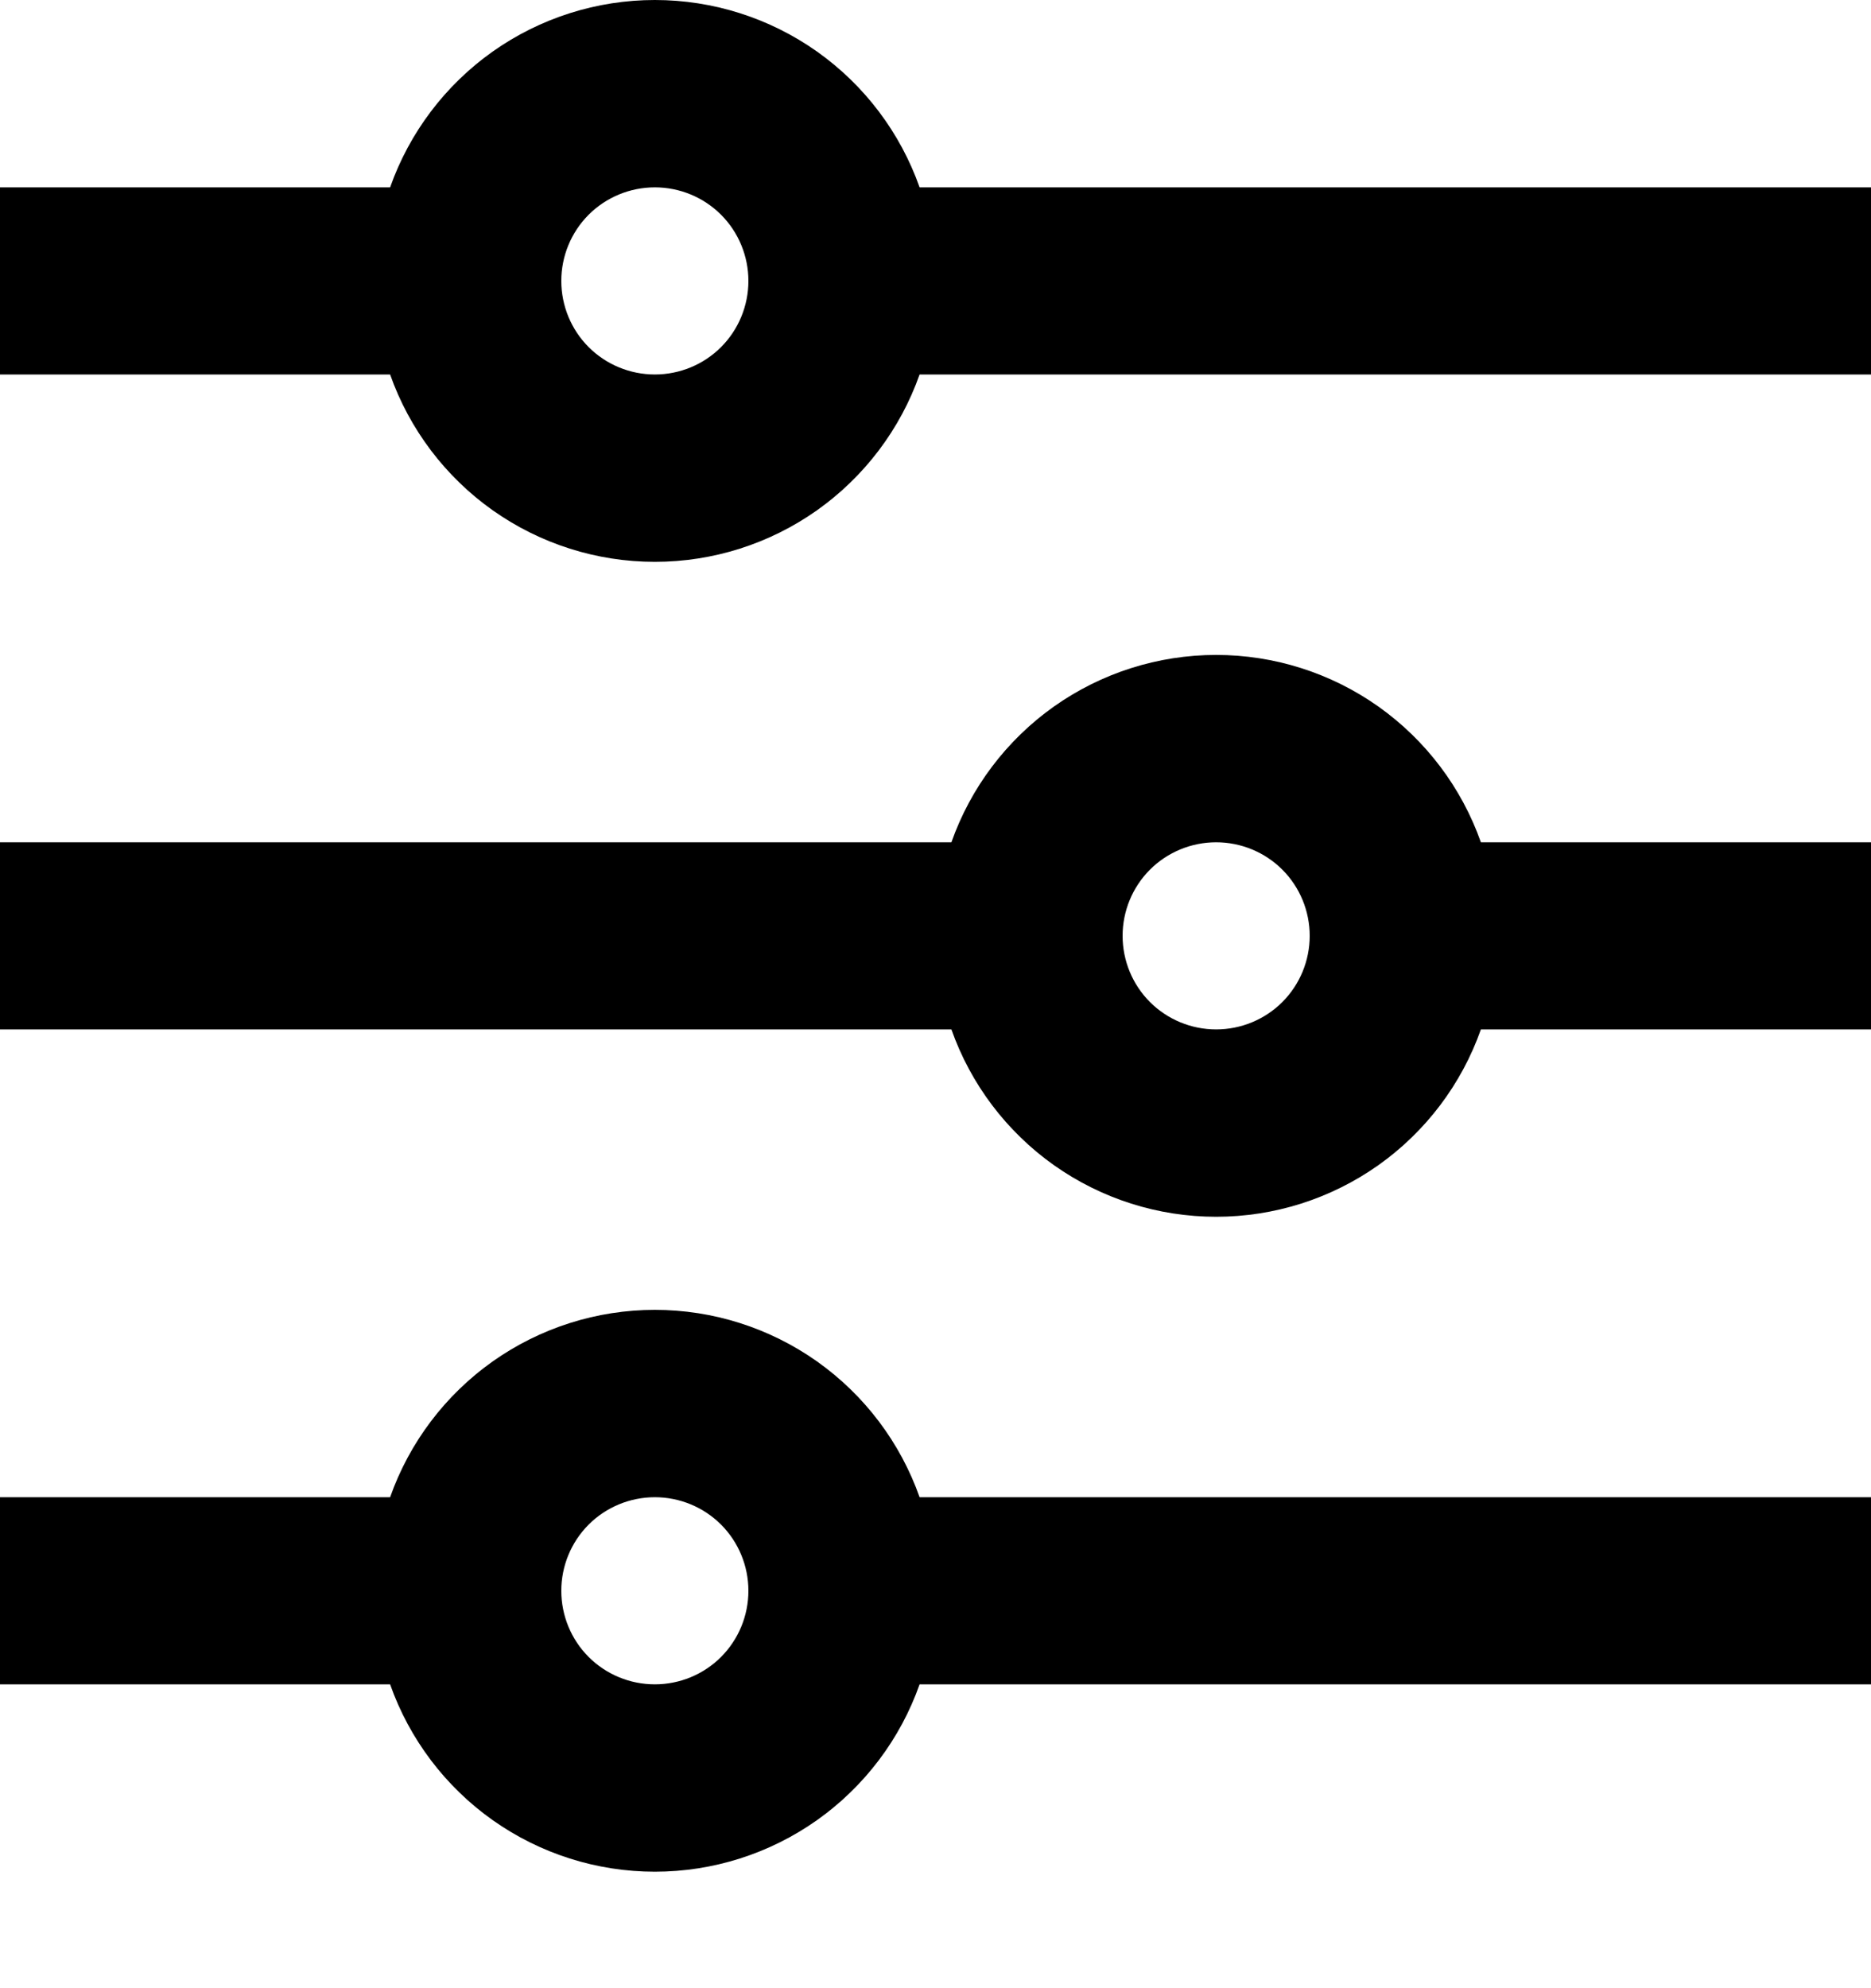 <svg width="16" height="17" viewBox="0 0 16 17" fill="none" xmlns="http://www.w3.org/2000/svg">
<path id="Vector" d="M3.336 12.802C3.501 12.334 3.808 11.928 4.213 11.641C4.619 11.354 5.103 11.2 5.6 11.2C6.097 11.2 6.581 11.354 6.987 11.641C7.392 11.928 7.699 12.334 7.864 12.802H16V14.402H7.864C7.699 14.87 7.392 15.276 6.987 15.563C6.581 15.85 6.097 16.004 5.6 16.004C5.103 16.004 4.619 15.85 4.213 15.563C3.808 15.276 3.501 14.87 3.336 14.402H0V12.802H3.336ZM8.136 7.202C8.301 6.734 8.608 6.328 9.013 6.041C9.419 5.754 9.903 5.6 10.4 5.6C10.897 5.6 11.381 5.754 11.787 6.041C12.192 6.328 12.499 6.734 12.664 7.202H16V8.802H12.664C12.499 9.27 12.192 9.676 11.787 9.963C11.381 10.25 10.897 10.404 10.4 10.404C9.903 10.404 9.419 10.25 9.013 9.963C8.608 9.676 8.301 9.27 8.136 8.802H0V7.202H8.136ZM3.336 1.602C3.501 1.134 3.808 0.728 4.213 0.441C4.619 0.154 5.103 0 5.6 0C6.097 0 6.581 0.154 6.987 0.441C7.392 0.728 7.699 1.134 7.864 1.602H16V3.202H7.864C7.699 3.67 7.392 4.076 6.987 4.363C6.581 4.65 6.097 4.804 5.6 4.804C5.103 4.804 4.619 4.65 4.213 4.363C3.808 4.076 3.501 3.67 3.336 3.202H0V1.602H3.336ZM5.6 3.202C5.812 3.202 6.016 3.118 6.166 2.968C6.316 2.818 6.4 2.614 6.4 2.402C6.4 2.19 6.316 1.986 6.166 1.836C6.016 1.686 5.812 1.602 5.6 1.602C5.388 1.602 5.184 1.686 5.034 1.836C4.884 1.986 4.8 2.19 4.8 2.402C4.8 2.614 4.884 2.818 5.034 2.968C5.184 3.118 5.388 3.202 5.6 3.202ZM10.4 8.802C10.612 8.802 10.816 8.718 10.966 8.568C11.116 8.418 11.2 8.214 11.2 8.002C11.2 7.79 11.116 7.586 10.966 7.436C10.816 7.286 10.612 7.202 10.4 7.202C10.188 7.202 9.984 7.286 9.834 7.436C9.684 7.586 9.6 7.79 9.6 8.002C9.6 8.214 9.684 8.418 9.834 8.568C9.984 8.718 10.188 8.802 10.4 8.802ZM5.6 14.402C5.812 14.402 6.016 14.318 6.166 14.168C6.316 14.018 6.4 13.814 6.4 13.602C6.4 13.39 6.316 13.186 6.166 13.036C6.016 12.886 5.812 12.802 5.6 12.802C5.388 12.802 5.184 12.886 5.034 13.036C4.884 13.186 4.8 13.39 4.8 13.602C4.8 13.814 4.884 14.018 5.034 14.168C5.184 14.318 5.388 14.402 5.6 14.402Z" fill="black"/>
</svg>
